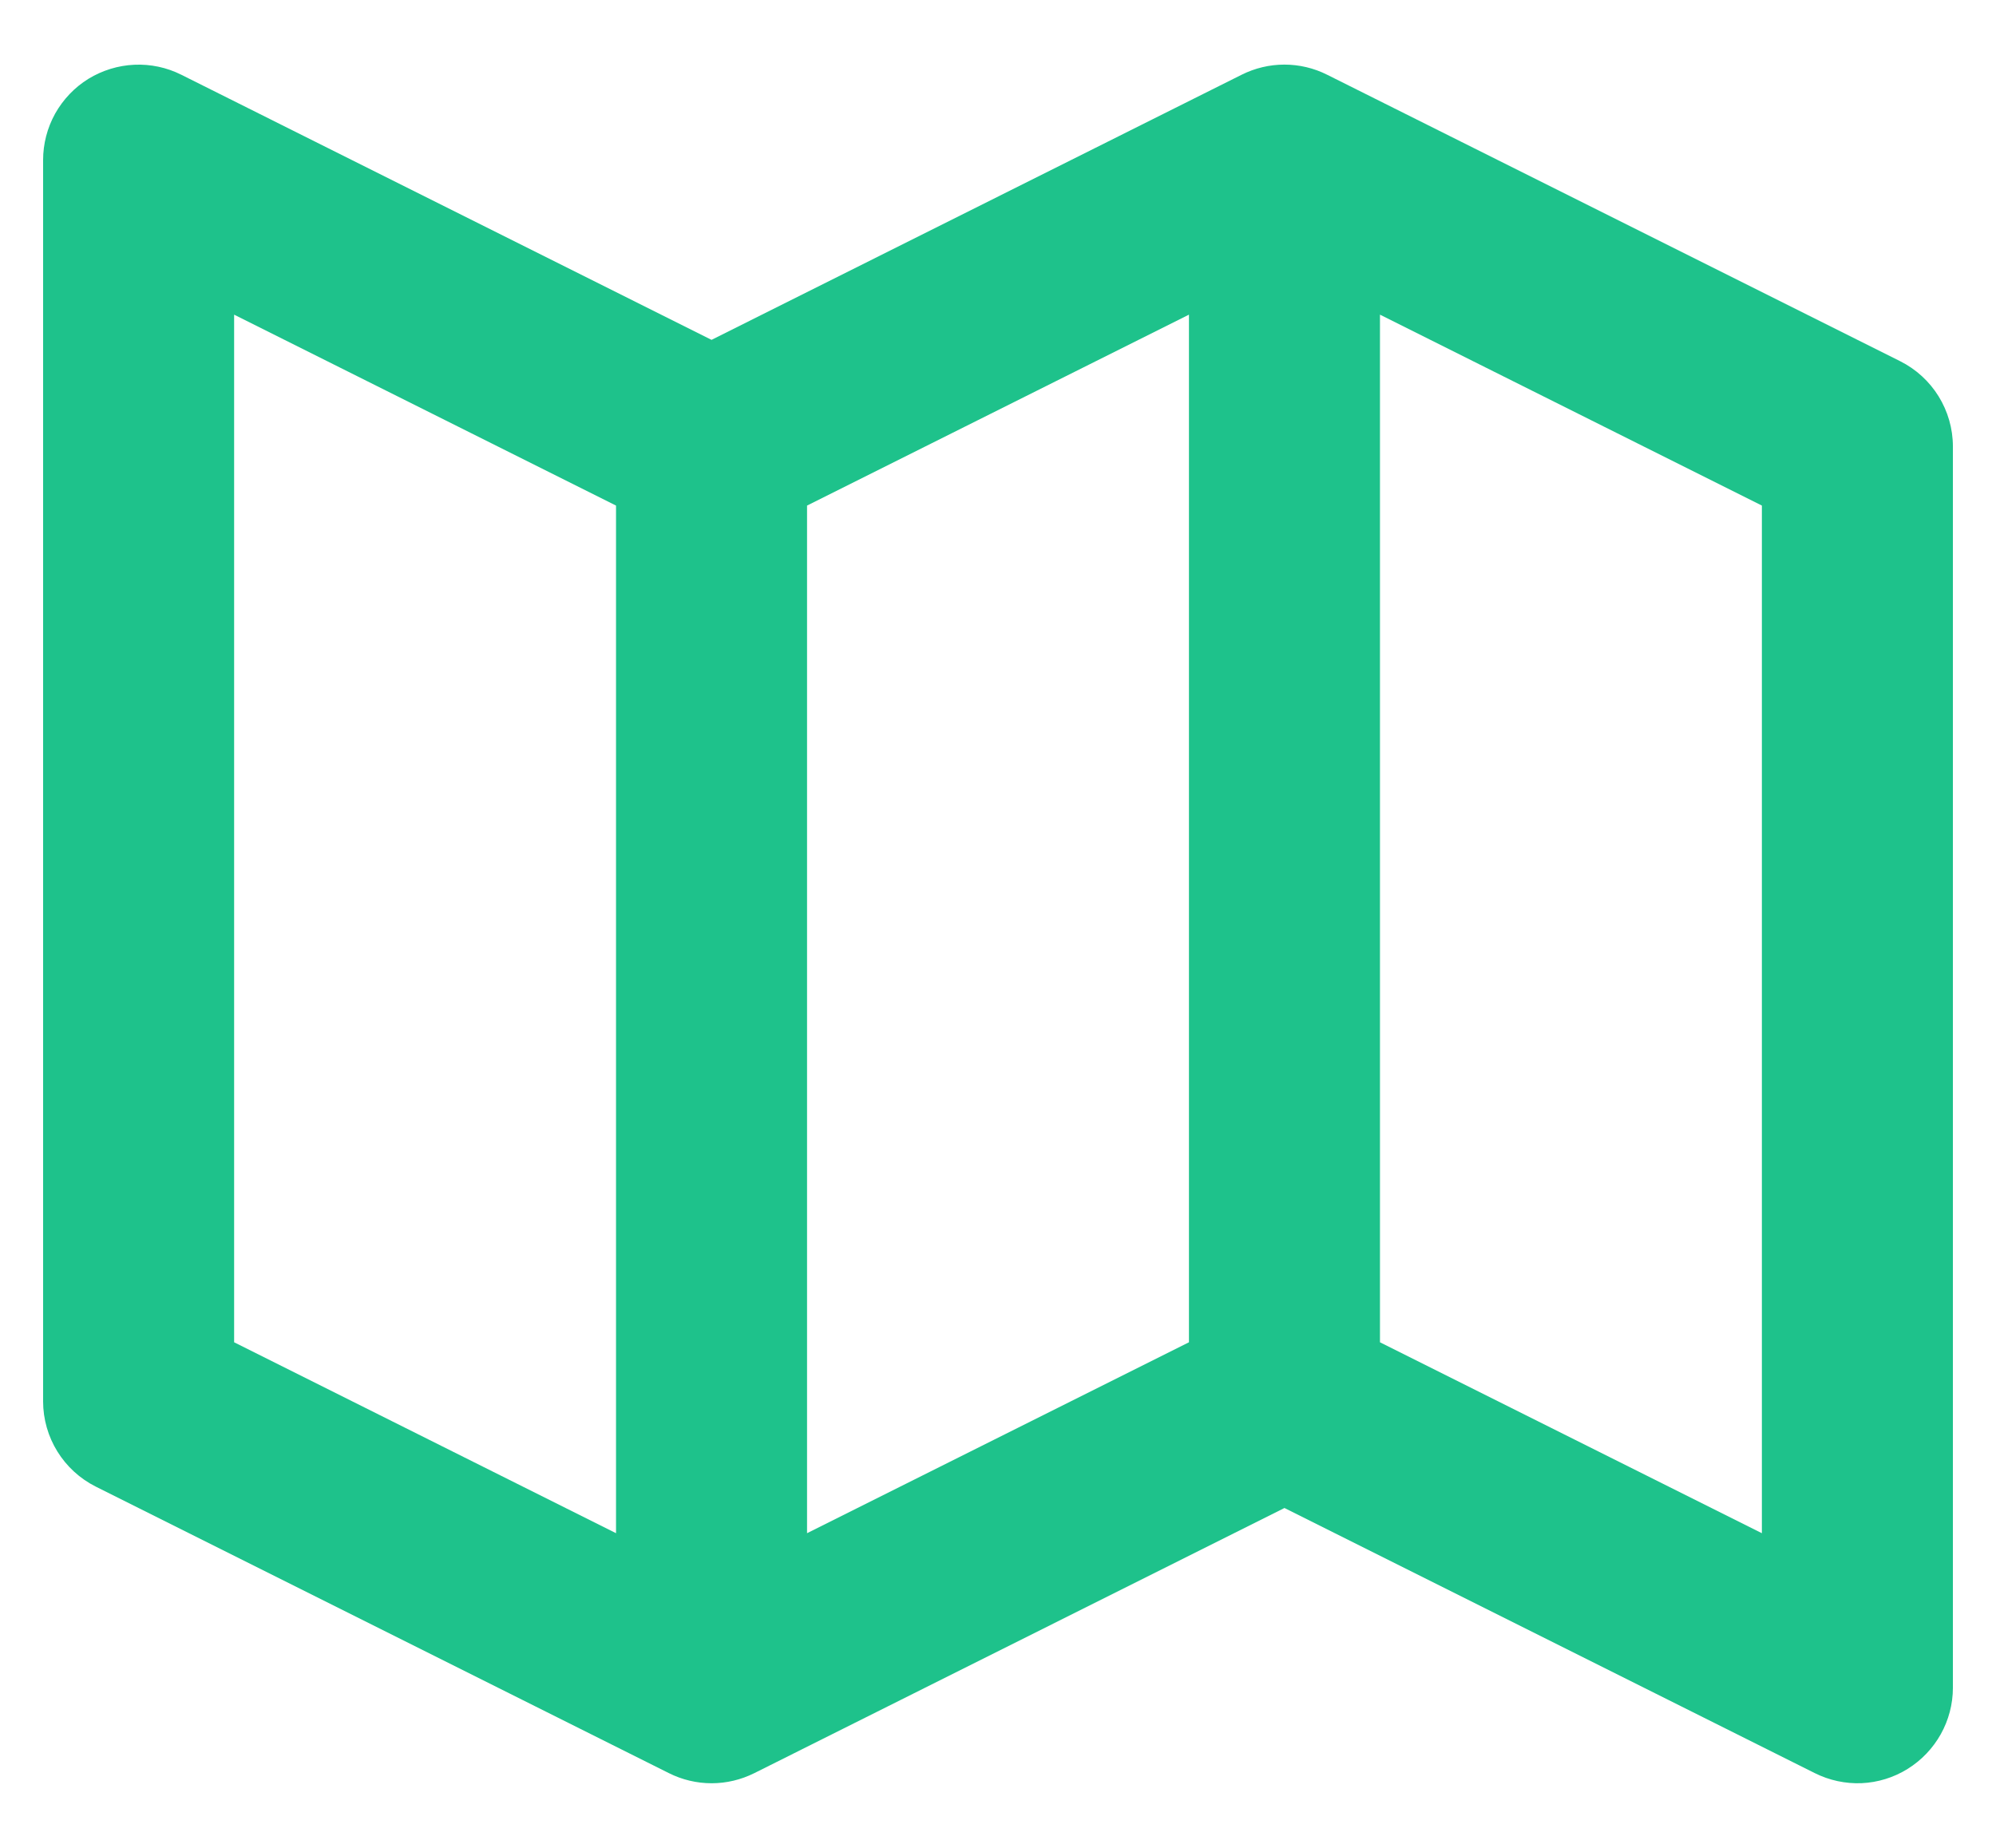 <svg width="27" height="25" viewBox="0 0 27 25" fill="none" xmlns="http://www.w3.org/2000/svg">
<path d="M25.702 4.886L17.952 1.011C17.773 0.921 17.575 0.874 17.374 0.874C17.174 0.874 16.976 0.921 16.796 1.011L9.625 4.598L2.452 1.011C2.255 0.912 2.036 0.866 1.816 0.876C1.597 0.886 1.383 0.952 1.195 1.067C1.008 1.183 0.854 1.345 0.746 1.537C0.639 1.73 0.583 1.946 0.583 2.167V18.958C0.583 19.448 0.86 19.895 1.298 20.114L9.048 23.989C9.227 24.079 9.425 24.126 9.626 24.126C9.826 24.126 10.024 24.079 10.204 23.989L17.375 20.402L24.547 23.988C24.744 24.087 24.963 24.134 25.183 24.125C25.402 24.115 25.616 24.049 25.803 23.933C26.184 23.696 26.417 23.282 26.417 22.833V6.042C26.417 5.552 26.14 5.105 25.702 4.886V4.886ZM10.917 6.84L16.083 4.257V18.16L10.917 20.743V6.84ZM3.167 4.257L8.333 6.84V20.743L3.167 18.16V4.257ZM23.833 20.743L18.667 18.16V4.257L23.833 6.84V20.743Z" fill="#1EC28B"/>
</svg>
